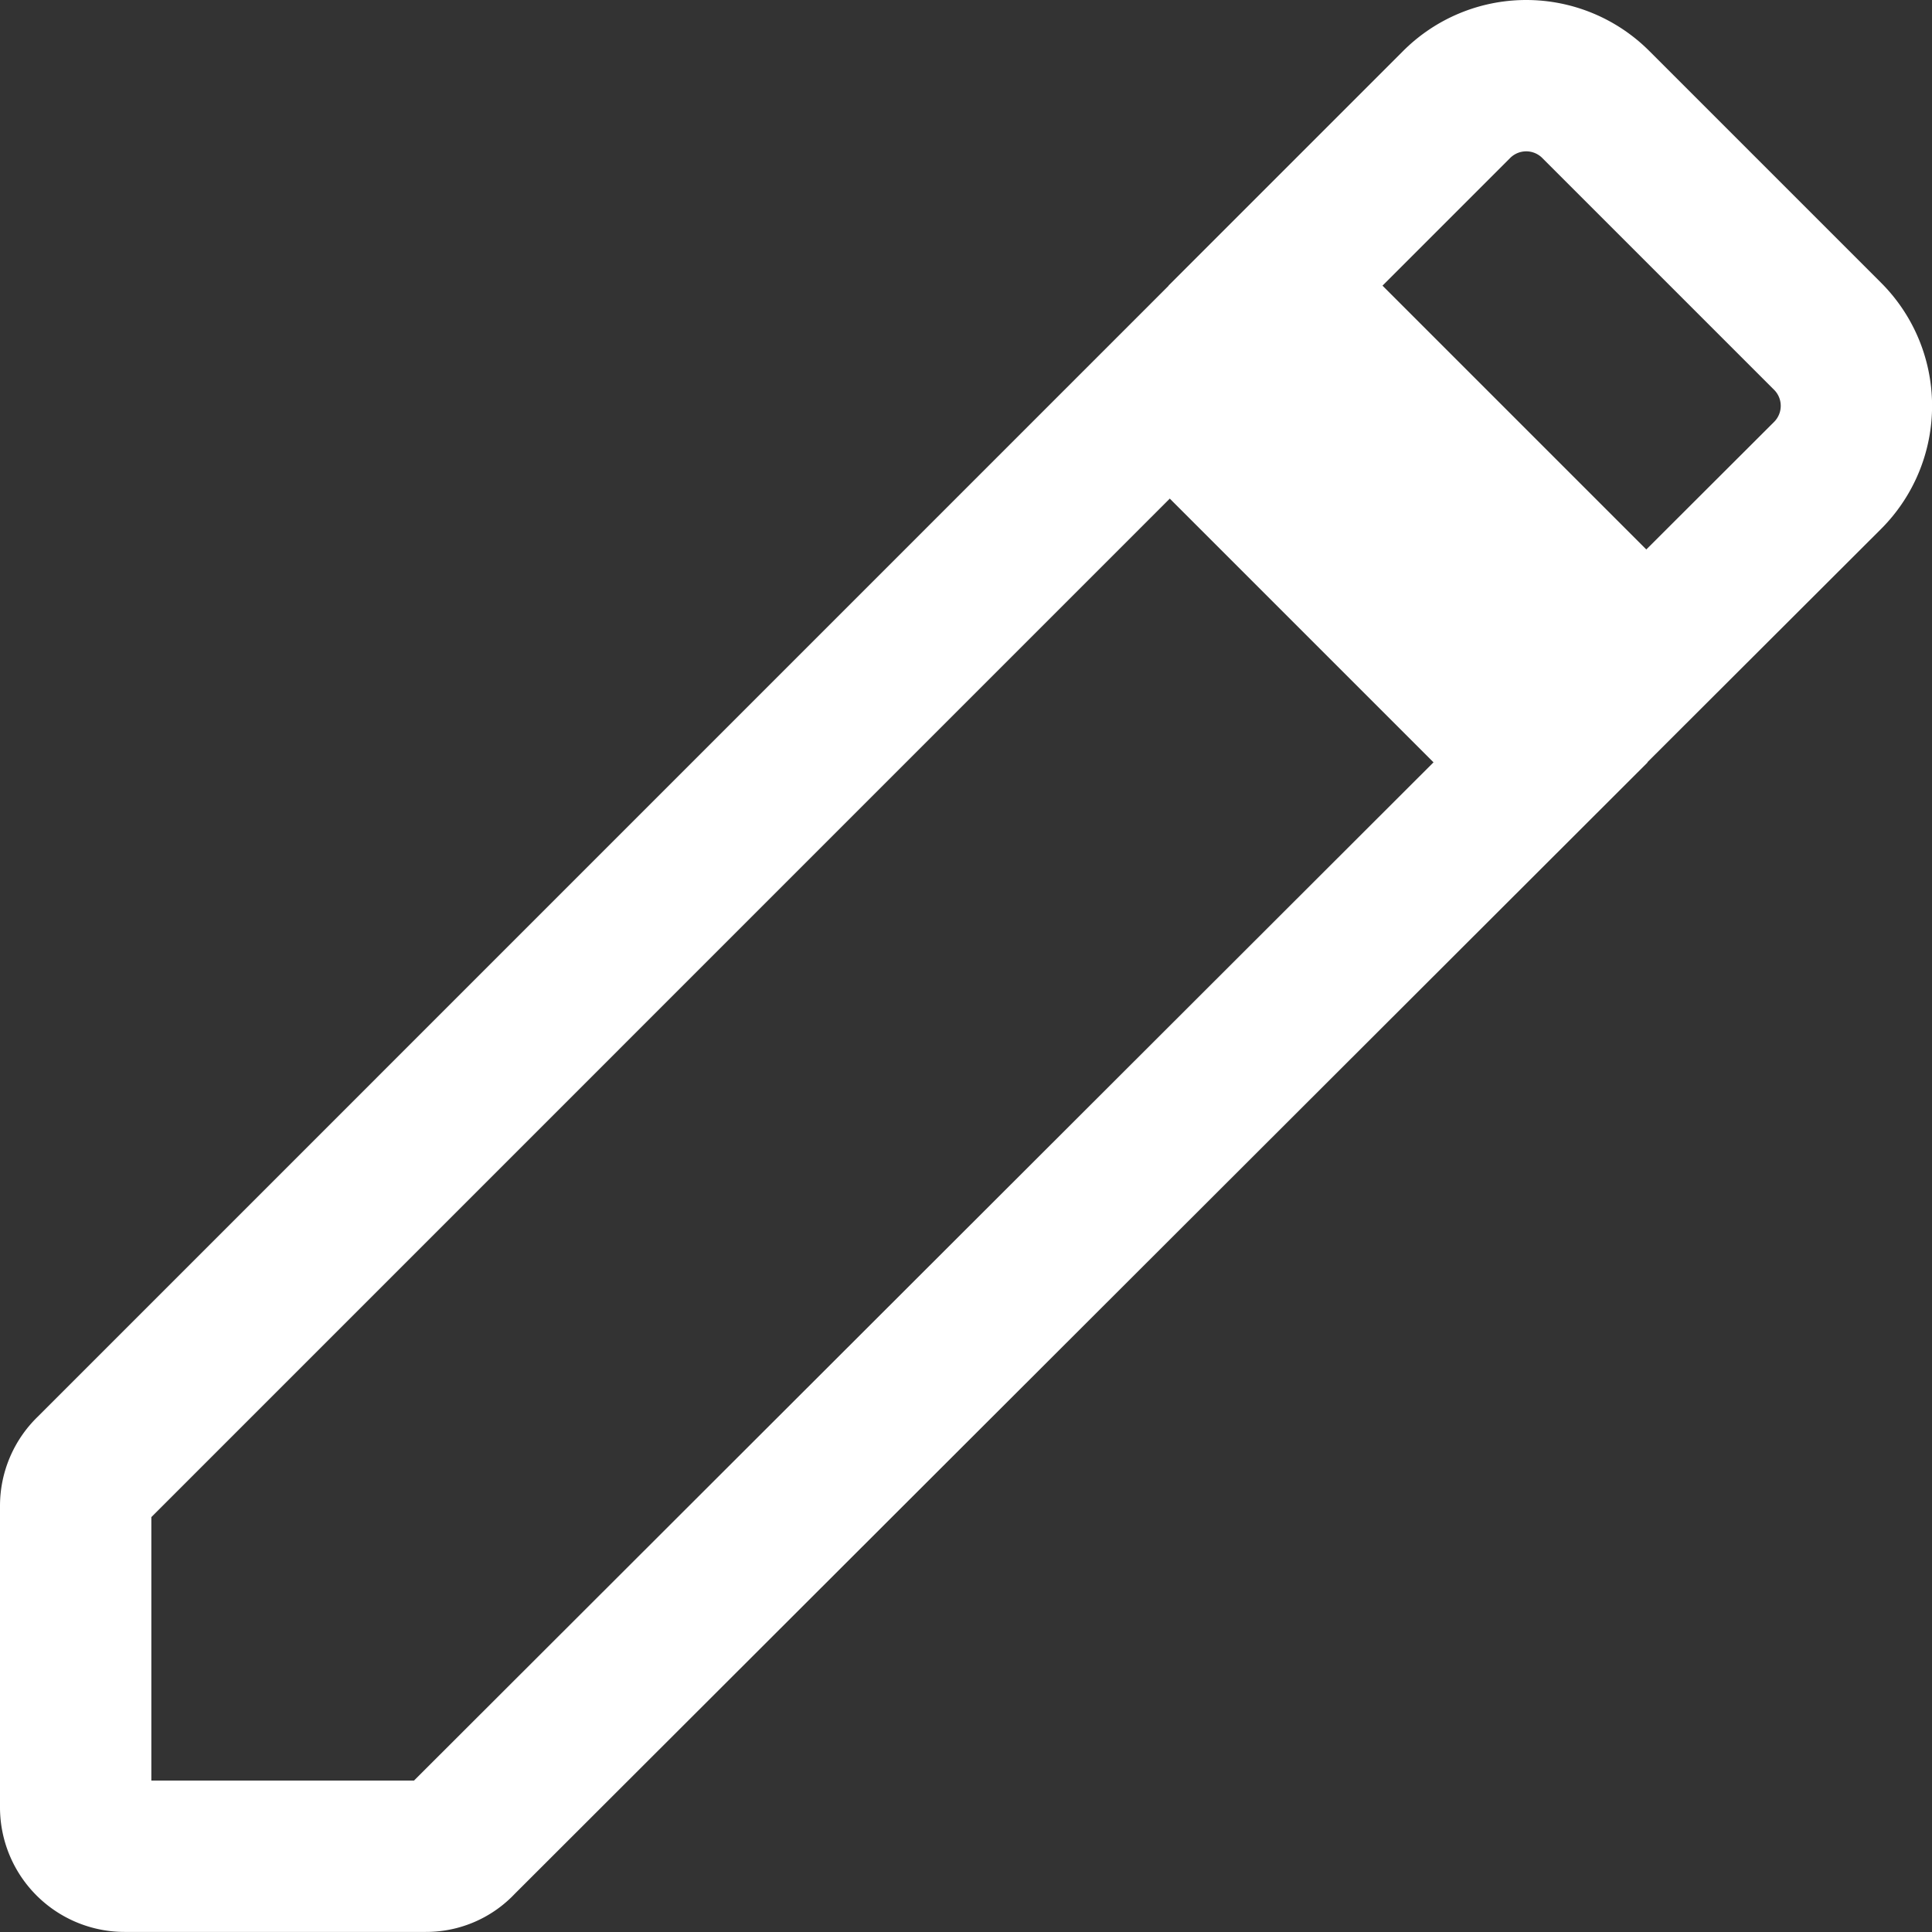 <svg xmlns="http://www.w3.org/2000/svg" width="25.532" height="25.532" viewBox="0 0 25.532 25.532">
  <rect x="0" y="0" width="25.532" height="25.532" fill="#333333" stroke="none"/>
  <path id="Connect_Wells_Icon" d="M3,21.9v3.974a.647.647,0,0,0,.654.654H7.627a.613.613,0,0,0,.458-.2L22.359,12.072l-4.9-4.9L3.2,21.432A.642.642,0,0,0,3,21.9ZM26.15,8.282a1.3,1.3,0,0,0,0-1.843L23.091,3.38a1.3,1.3,0,0,0-1.843,0L18.856,5.772l4.9,4.9L26.15,8.282Z" transform="translate(-2 -1.997)" fill="none" stroke="#fff" stroke-width="2"/>
</svg>
